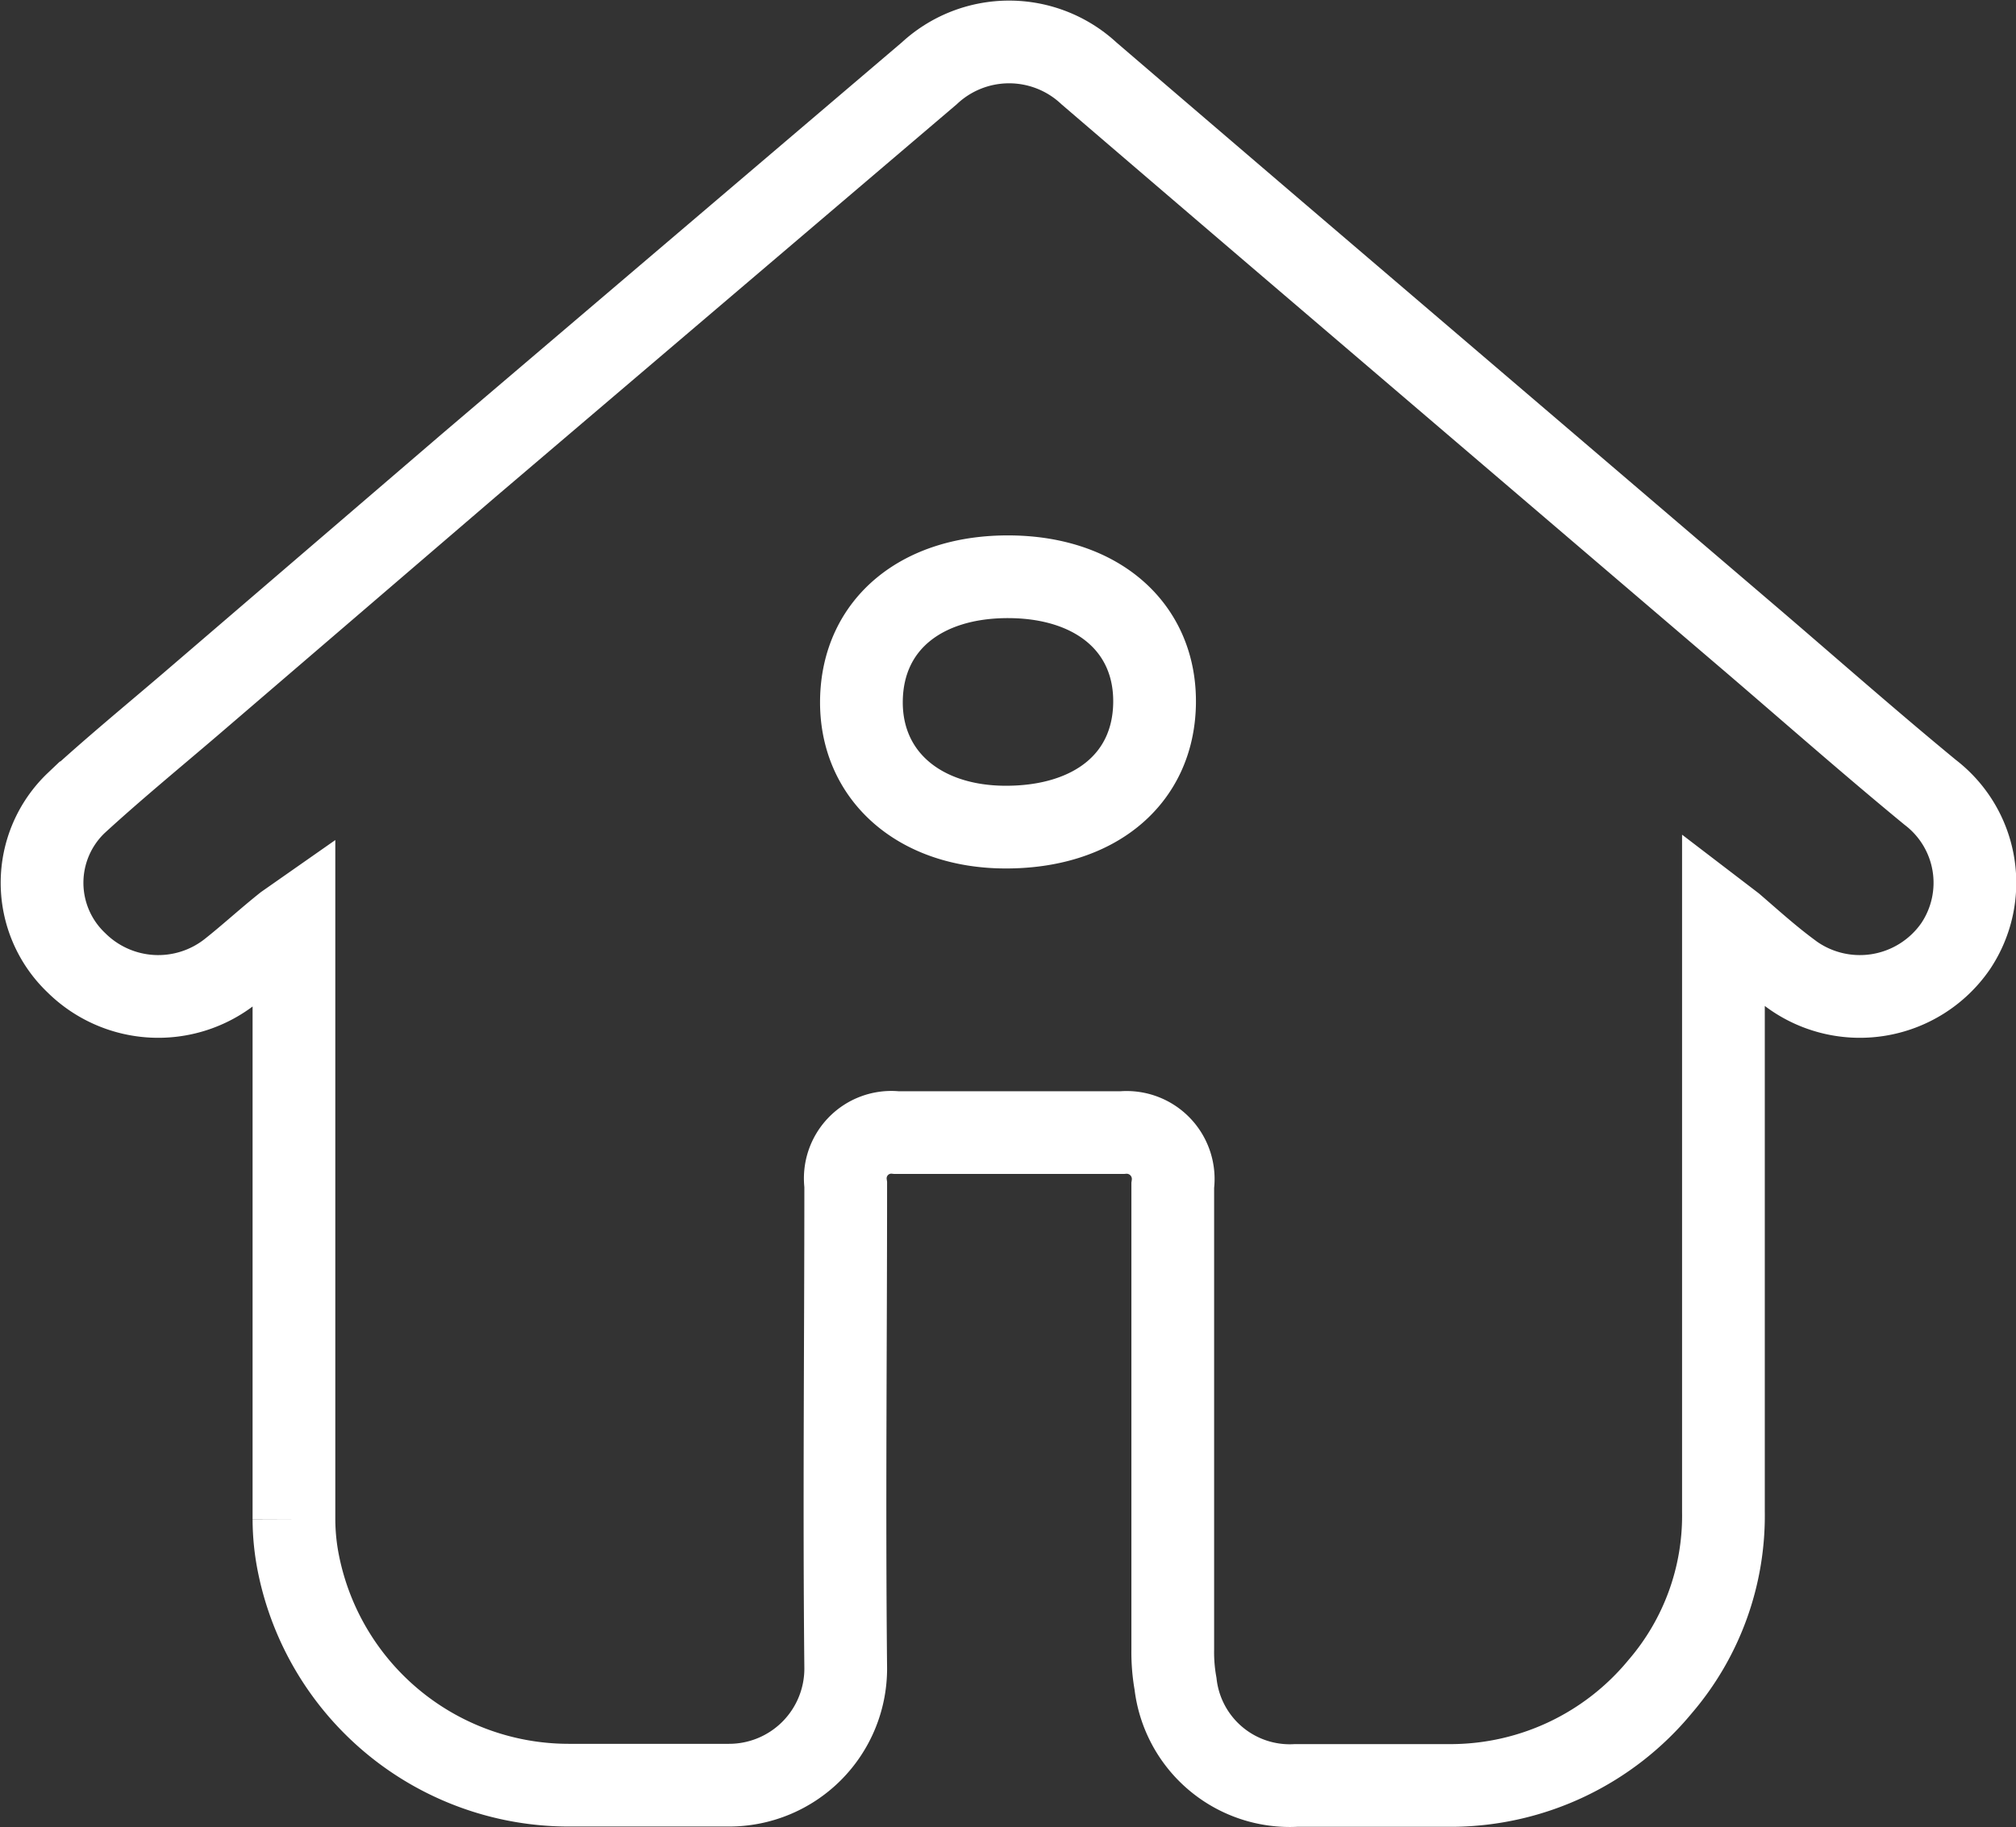 <svg xmlns="http://www.w3.org/2000/svg" viewBox="0 0 73.11 66.27"><rect x="0" y="0" width="73.11" height="66.27" fill="#333333" stroke="none"/><defs><style>.cls-1{fill:none;stroke:#fff;stroke-miterlimit:10;stroke-width:3px;}</style></defs><title>home_header</title><g id="Слой_2" data-name="Слой 2"><g id="Layer_1" data-name="Layer 1"><path class="cls-1" d="M70,28.74c-2.15-1.77-4.24-3.61-6.35-5.42L46.26,8.46q-3.39-2.9-6.77-5.8a4.25,4.25,0,0,0-5.79,0L17,16.88,6.89,25.56c-1.38,1.18-2.78,2.33-4.12,3.56a4,4,0,0,0,0,5.8,4.22,4.22,0,0,0,5.59.31c.67-.53,1.31-1.12,2-1.67l.3-.21c0,.13,0,.19,0,.26,0,4.59,0,9.17,0,13.75,0,2.59,0,5.17,0,7.75a8.3,8.3,0,0,0,.17,1.64,10,10,0,0,0,9.79,8c1.93,0,3.87,0,5.81,0a4.23,4.23,0,0,0,4.24-4.23c-.06-5.85,0-11.7,0-17.55a1.67,1.67,0,0,1,1.84-1.89h8.19A1.69,1.69,0,0,1,42.53,43V59.83a6.48,6.48,0,0,0,.1,1.24A4.17,4.17,0,0,0,47,64.76c1.9,0,3.79,0,5.69,0a9.86,9.86,0,0,0,7.51-3.58,9.51,9.51,0,0,0,2.3-6.34V33.31l.34.26c.65.56,1.29,1.14,2,1.67a4.22,4.22,0,0,0,6.08-.92A4.13,4.13,0,0,0,70,28.74ZM36.48,30c-3.17,0-5.29-1.89-5.24-4.62s2.17-4.49,5.39-4.46,5.29,1.88,5.24,4.61S39.7,30,36.48,30Z"/></g></g></svg>